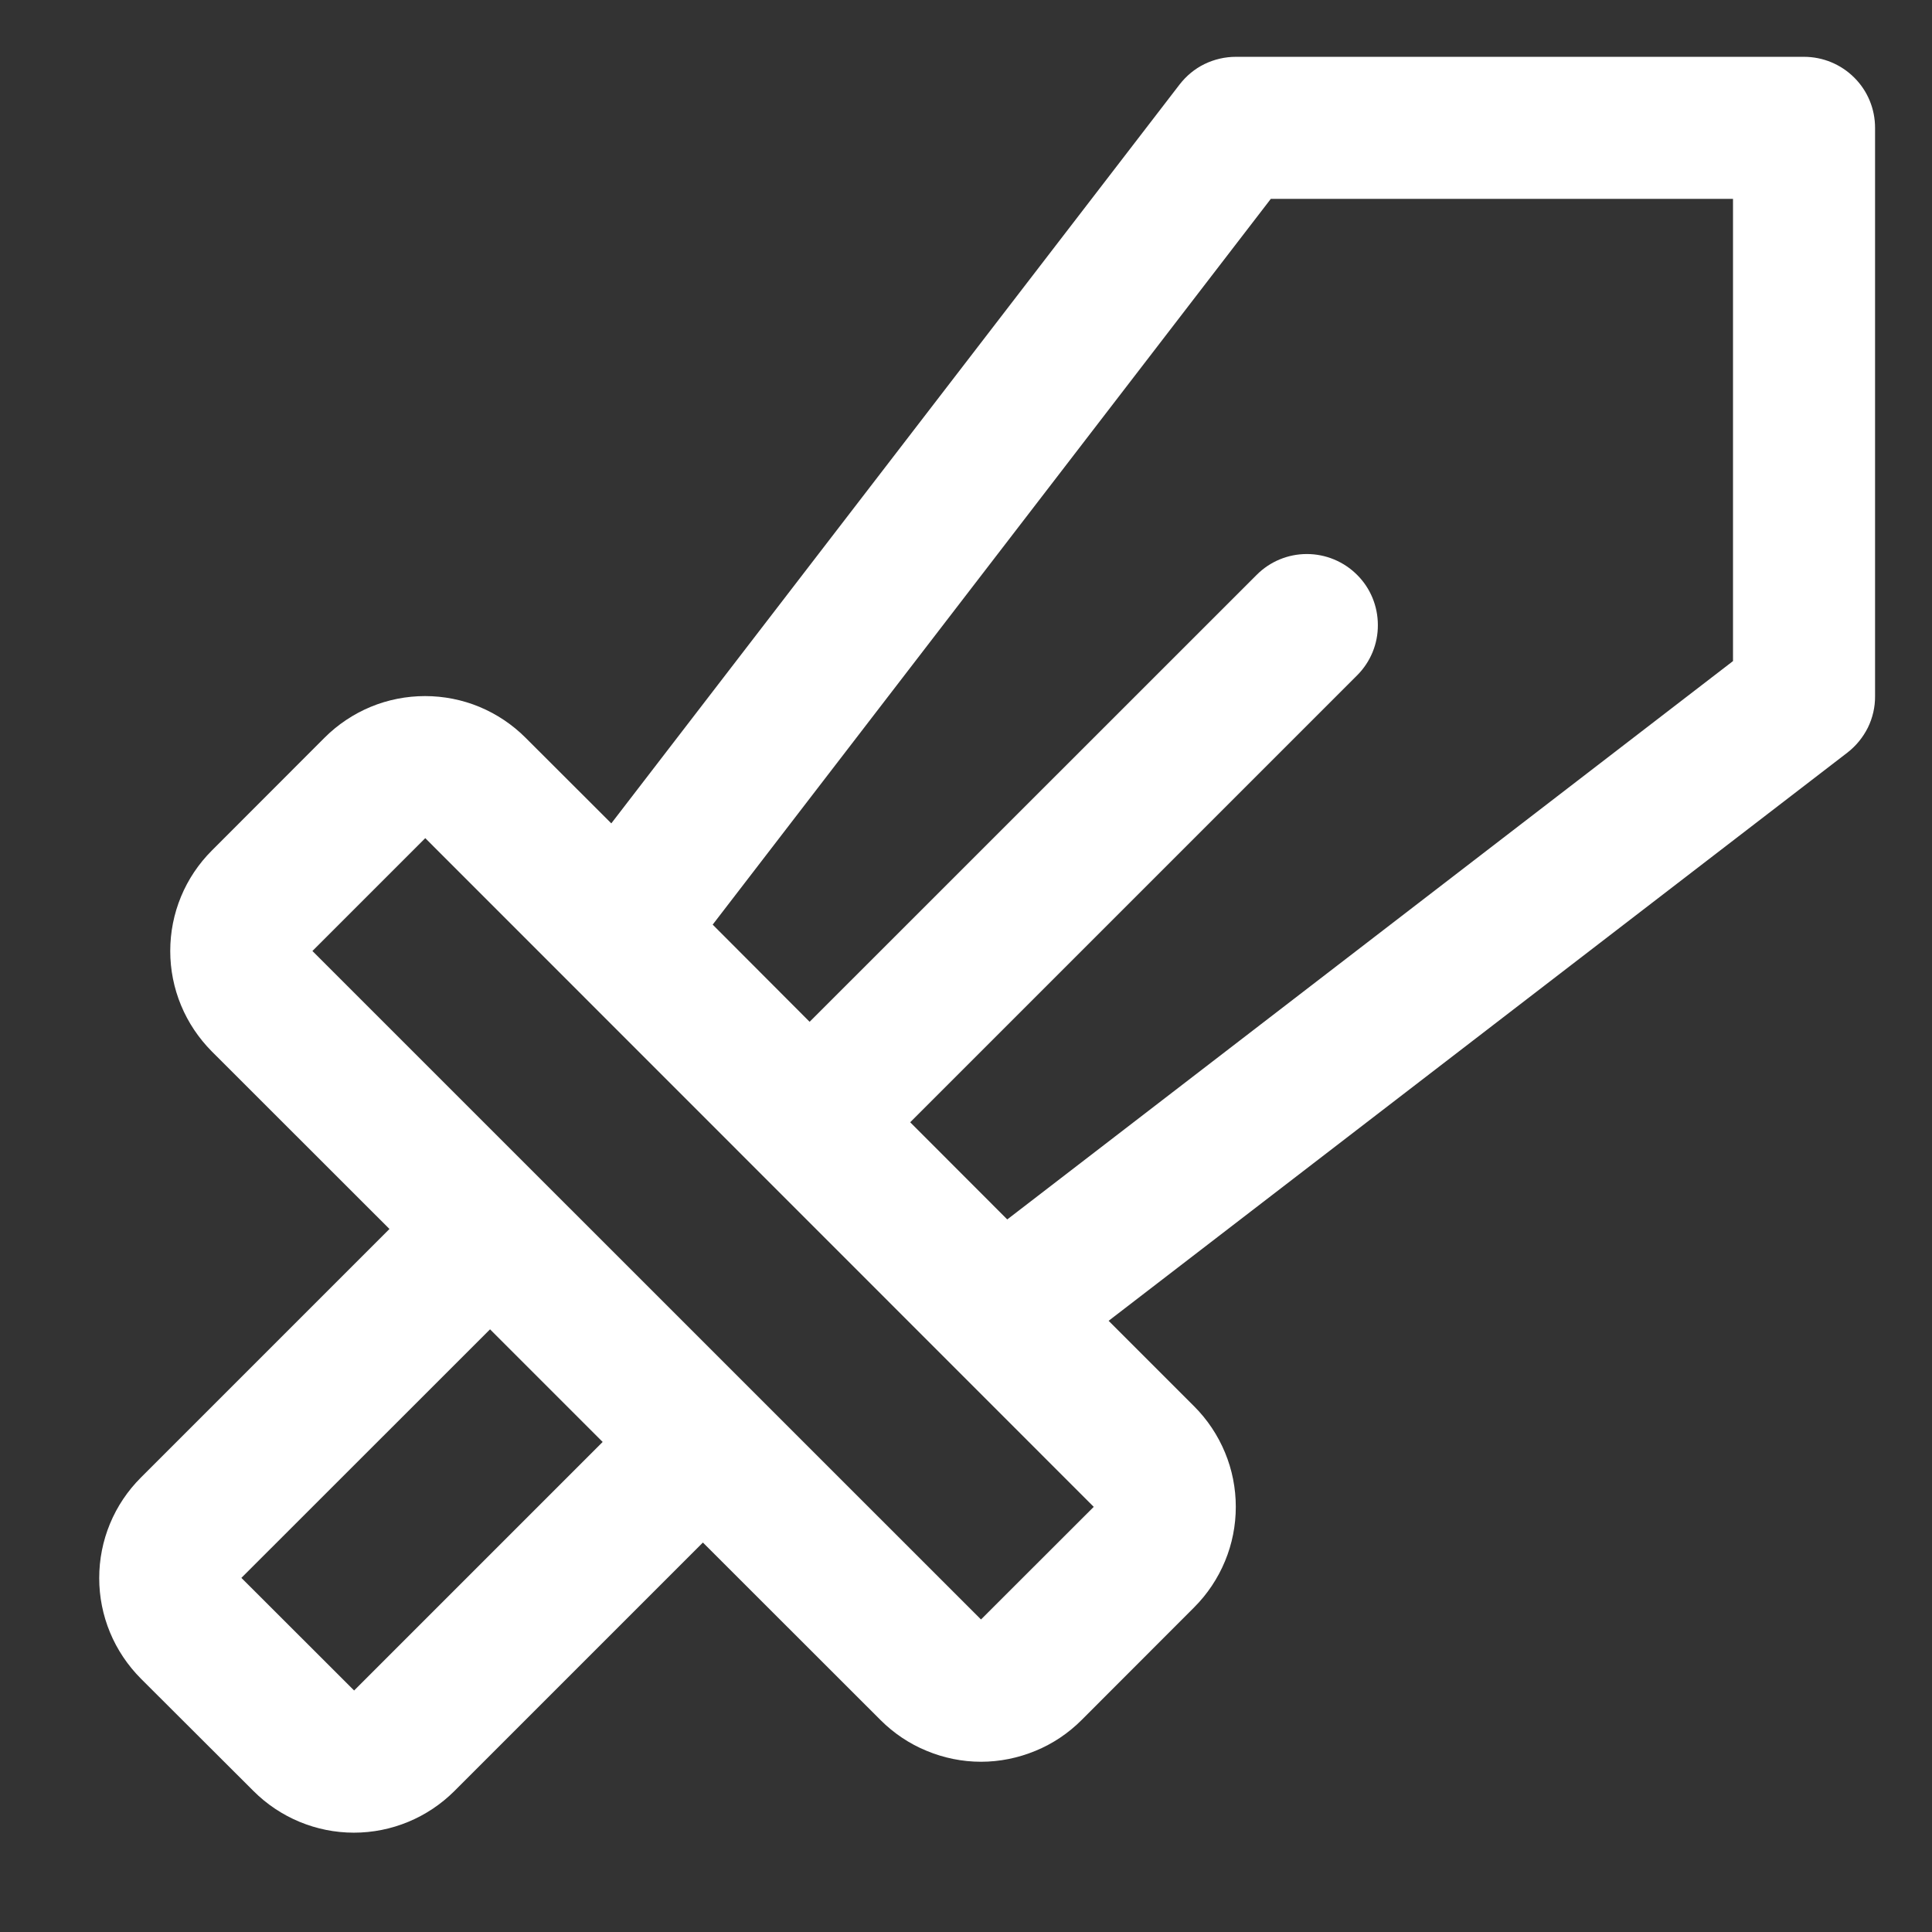 <svg width="17" height="17" viewBox="0 0 17 17" fill="none" xmlns="http://www.w3.org/2000/svg">
<rect x="0" y="0" width="17" height="17" fill="#333333" stroke="none"/>
<path d="M15.874 0.5H10.874C10.779 0.5 10.684 0.522 10.598 0.564C10.512 0.606 10.438 0.668 10.379 0.744L5.379 7.245L4.624 6.491C4.508 6.375 4.37 6.283 4.219 6.22C4.067 6.157 3.904 6.125 3.74 6.125C3.576 6.125 3.413 6.157 3.261 6.22C3.11 6.283 2.972 6.375 2.856 6.491L1.864 7.484C1.748 7.6 1.656 7.737 1.593 7.889C1.53 8.041 1.498 8.203 1.498 8.368C1.498 8.532 1.53 8.694 1.593 8.846C1.656 8.998 1.748 9.135 1.864 9.252L3.427 10.814L1.239 13.002C1.123 13.118 1.031 13.255 0.968 13.407C0.905 13.559 0.873 13.721 0.873 13.886C0.873 14.05 0.905 14.212 0.968 14.364C1.031 14.516 1.123 14.653 1.239 14.77L2.231 15.76C2.465 15.994 2.783 16.126 3.114 16.126C3.446 16.126 3.763 15.994 3.998 15.76L6.185 13.573L7.748 15.135C7.864 15.251 8.002 15.344 8.154 15.406C8.305 15.469 8.468 15.502 8.632 15.502C8.796 15.502 8.959 15.469 9.111 15.406C9.263 15.344 9.401 15.251 9.517 15.135L10.508 14.143C10.624 14.027 10.716 13.889 10.779 13.737C10.842 13.586 10.874 13.423 10.874 13.259C10.874 13.095 10.842 12.932 10.779 12.781C10.716 12.629 10.624 12.491 10.508 12.375L9.755 11.622L16.256 6.622C16.332 6.563 16.393 6.488 16.436 6.402C16.478 6.316 16.5 6.221 16.499 6.125V1.125C16.499 0.959 16.434 0.8 16.316 0.683C16.199 0.566 16.04 0.5 15.874 0.5ZM3.116 14.875L2.124 13.884L4.312 11.697L5.303 12.688L3.116 14.875ZM8.632 14.25L2.749 8.368L3.742 7.375L9.624 13.259L8.632 14.25ZM15.249 5.817L8.863 10.73L8.009 9.875L11.942 5.942C12.059 5.825 12.125 5.666 12.124 5.5C12.124 5.334 12.059 5.175 11.941 5.058C11.824 4.941 11.665 4.875 11.499 4.875C11.333 4.875 11.174 4.941 11.057 5.059L7.124 8.991L6.271 8.136L11.182 1.75H15.249V5.817Z" fill="white"/>
</svg>
